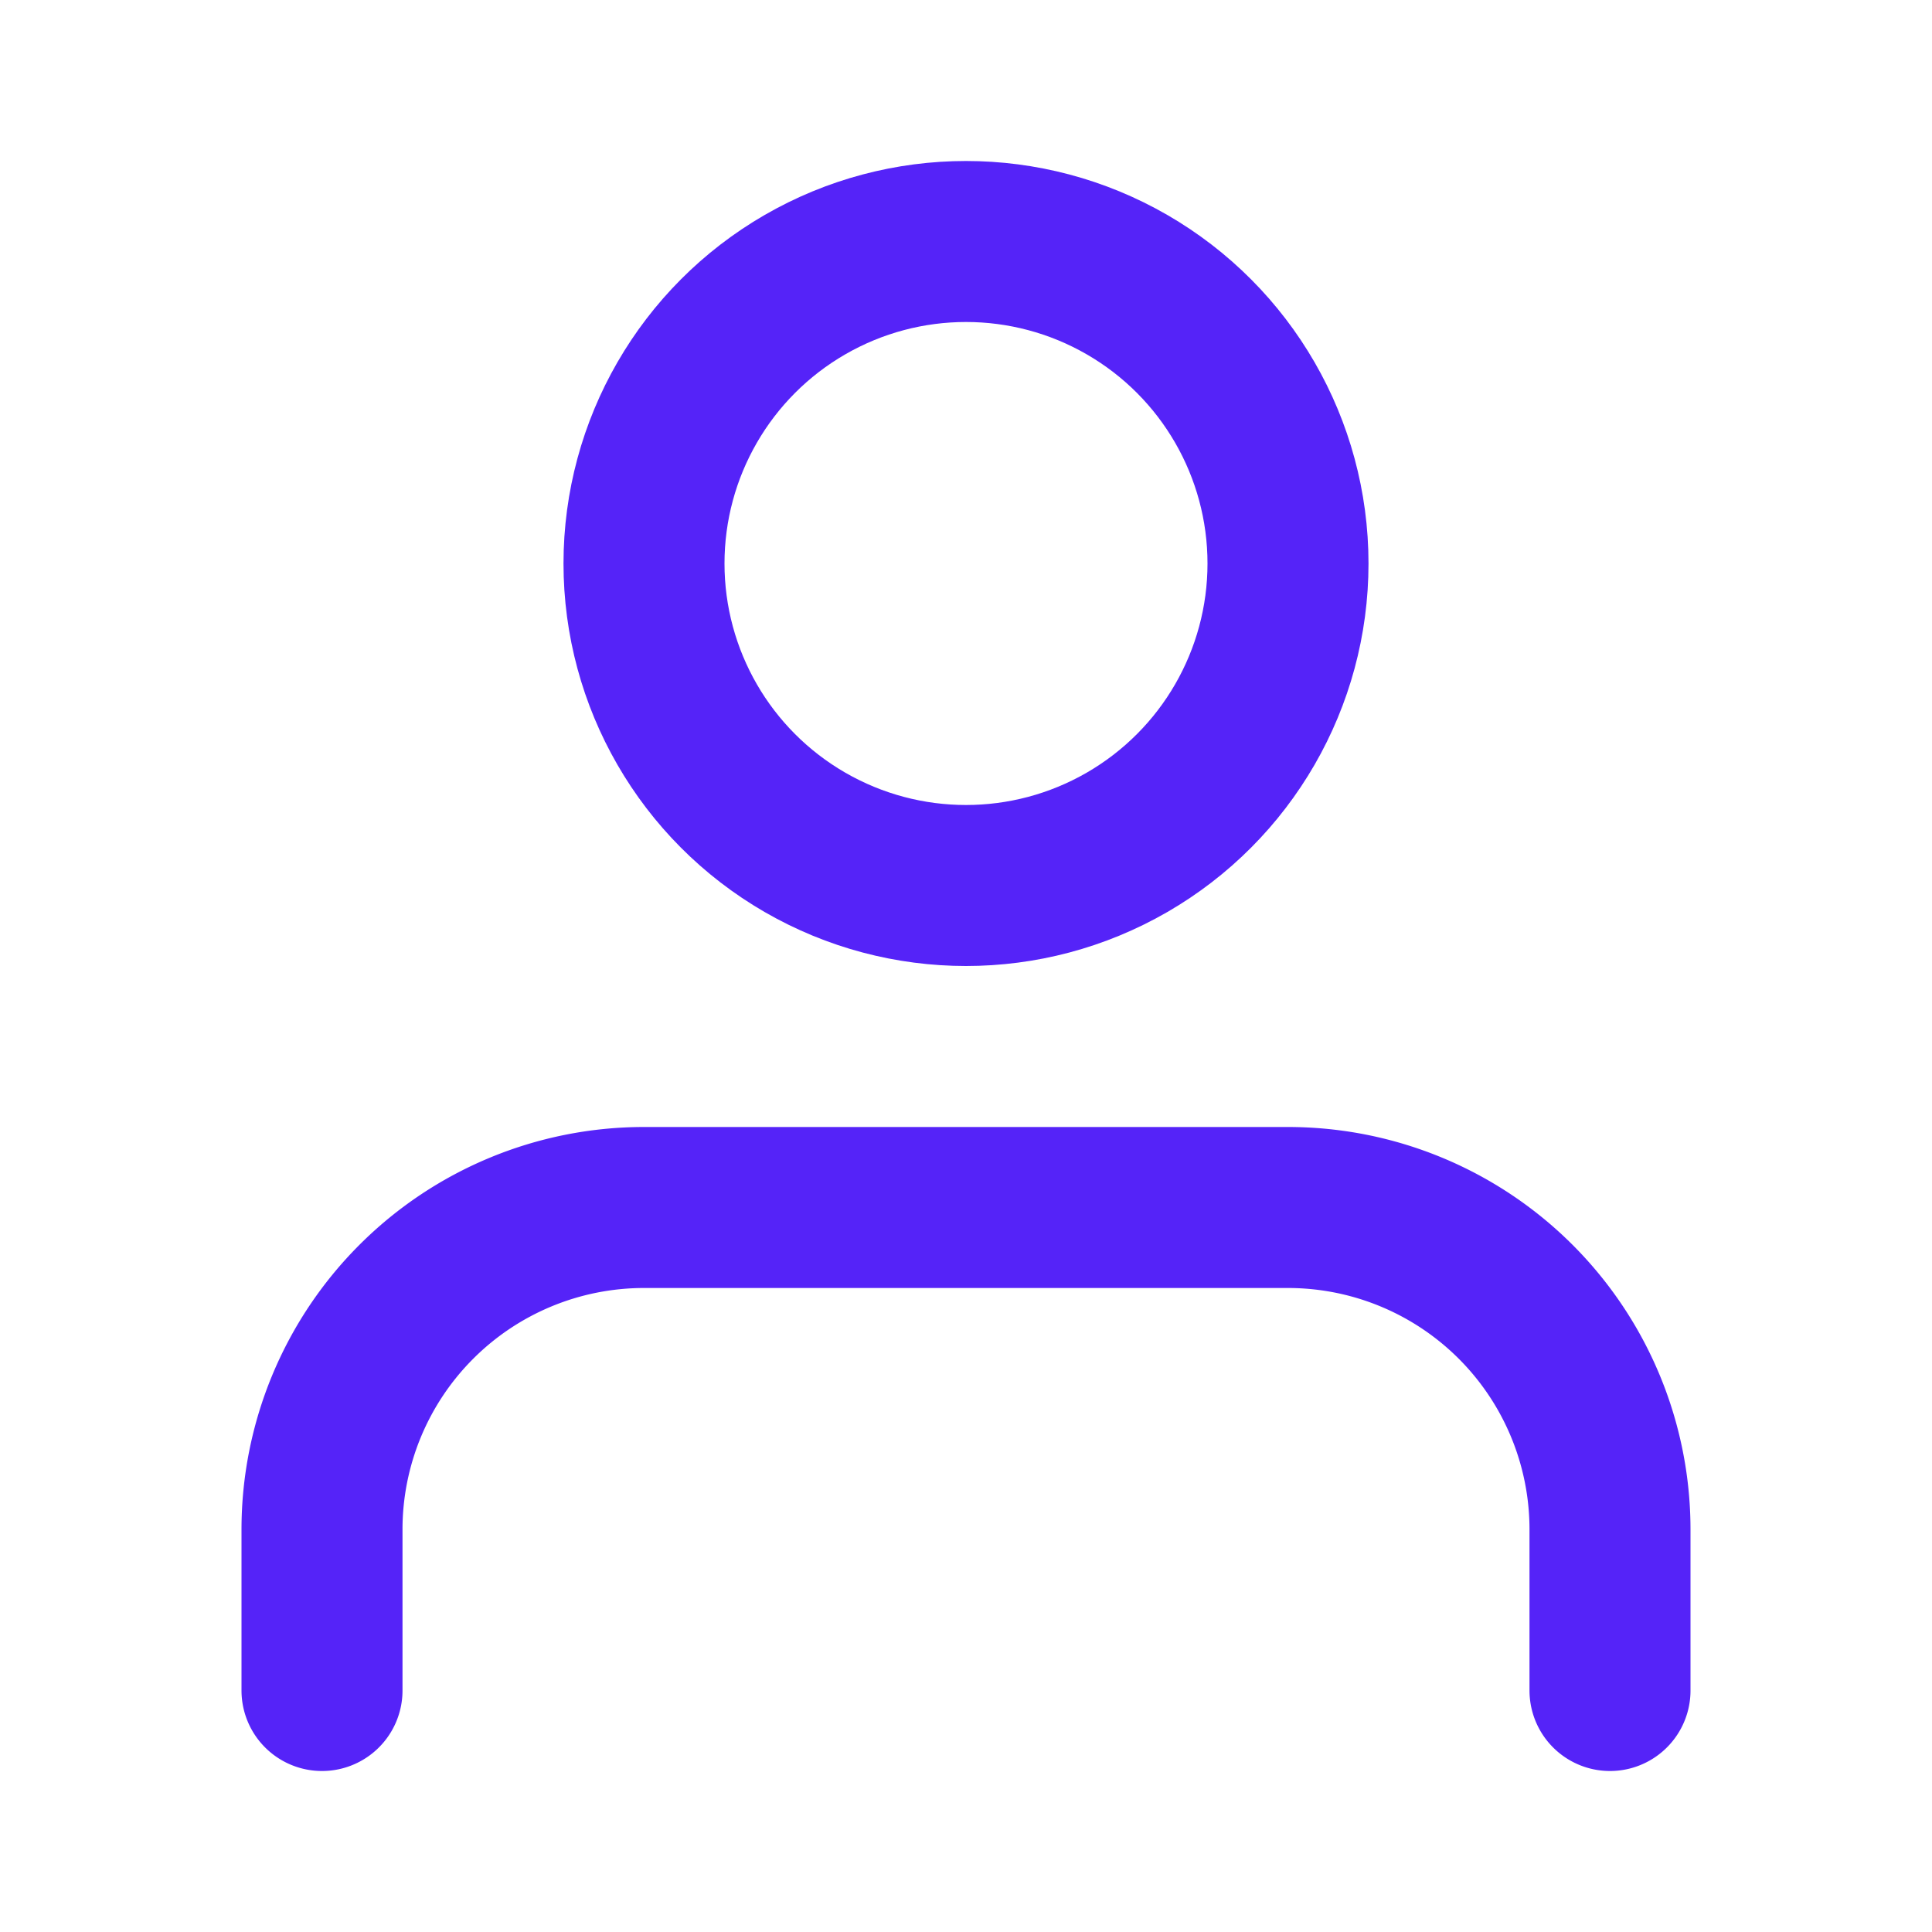 <svg xmlns="http://www.w3.org/2000/svg" width="24" height="24" viewBox="0 0 24 24" fill="none" stroke="#5523F8" stroke-width="2" stroke-linecap="round" stroke-linejoin="round" class="feather feather-user"><path d="M20 21v-2a4 4 0 0 0-4-4H8a4 4 0 0 0-4 4v2"></path><circle cx="12" cy="7" r="4"></circle></svg>